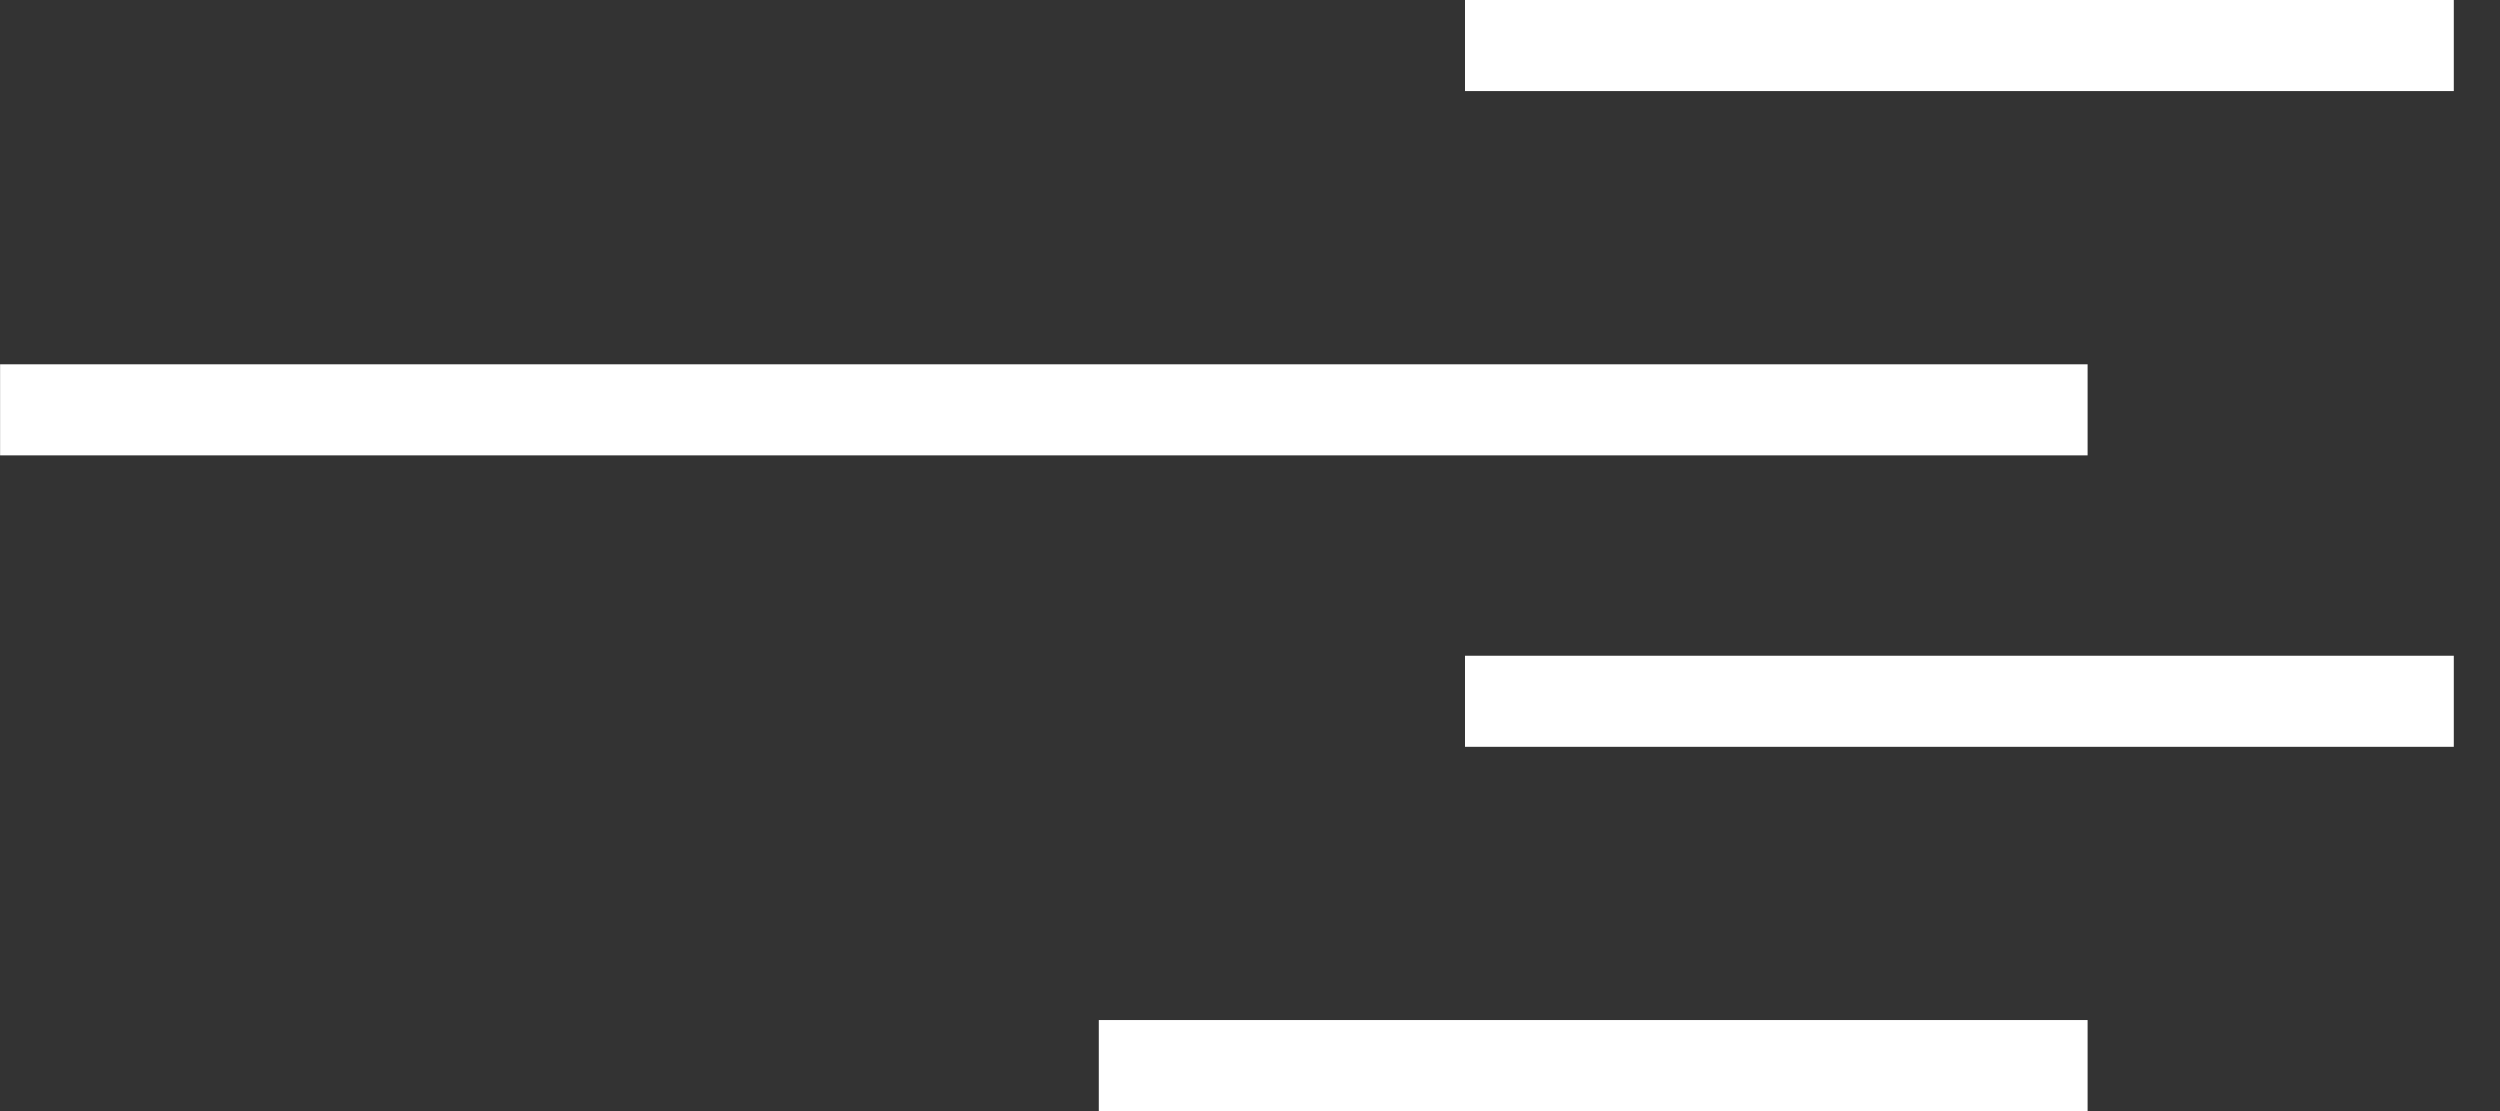 <svg width="54" height="24" viewBox="0 0 54 24" fill="none" xmlns="http://www.w3.org/2000/svg">
<rect x="0" y="0" width="54" height="24" fill="#333333" stroke="none"/>
<rect width="21.358" height="1.967" transform="matrix(-1 0 0 1 53.002 0)" fill="white"/>
<rect width="45.09" height="1.967" transform="matrix(-1 0 0 1 45.092 7.869)" fill="white"/>
<rect width="21.358" height="1.967" transform="matrix(-1 0 0 1 53.002 14.164)" fill="white"/>
<rect width="21.358" height="1.967" transform="matrix(-1 0 0 1 45.092 22.033)" fill="white"/>
</svg>
